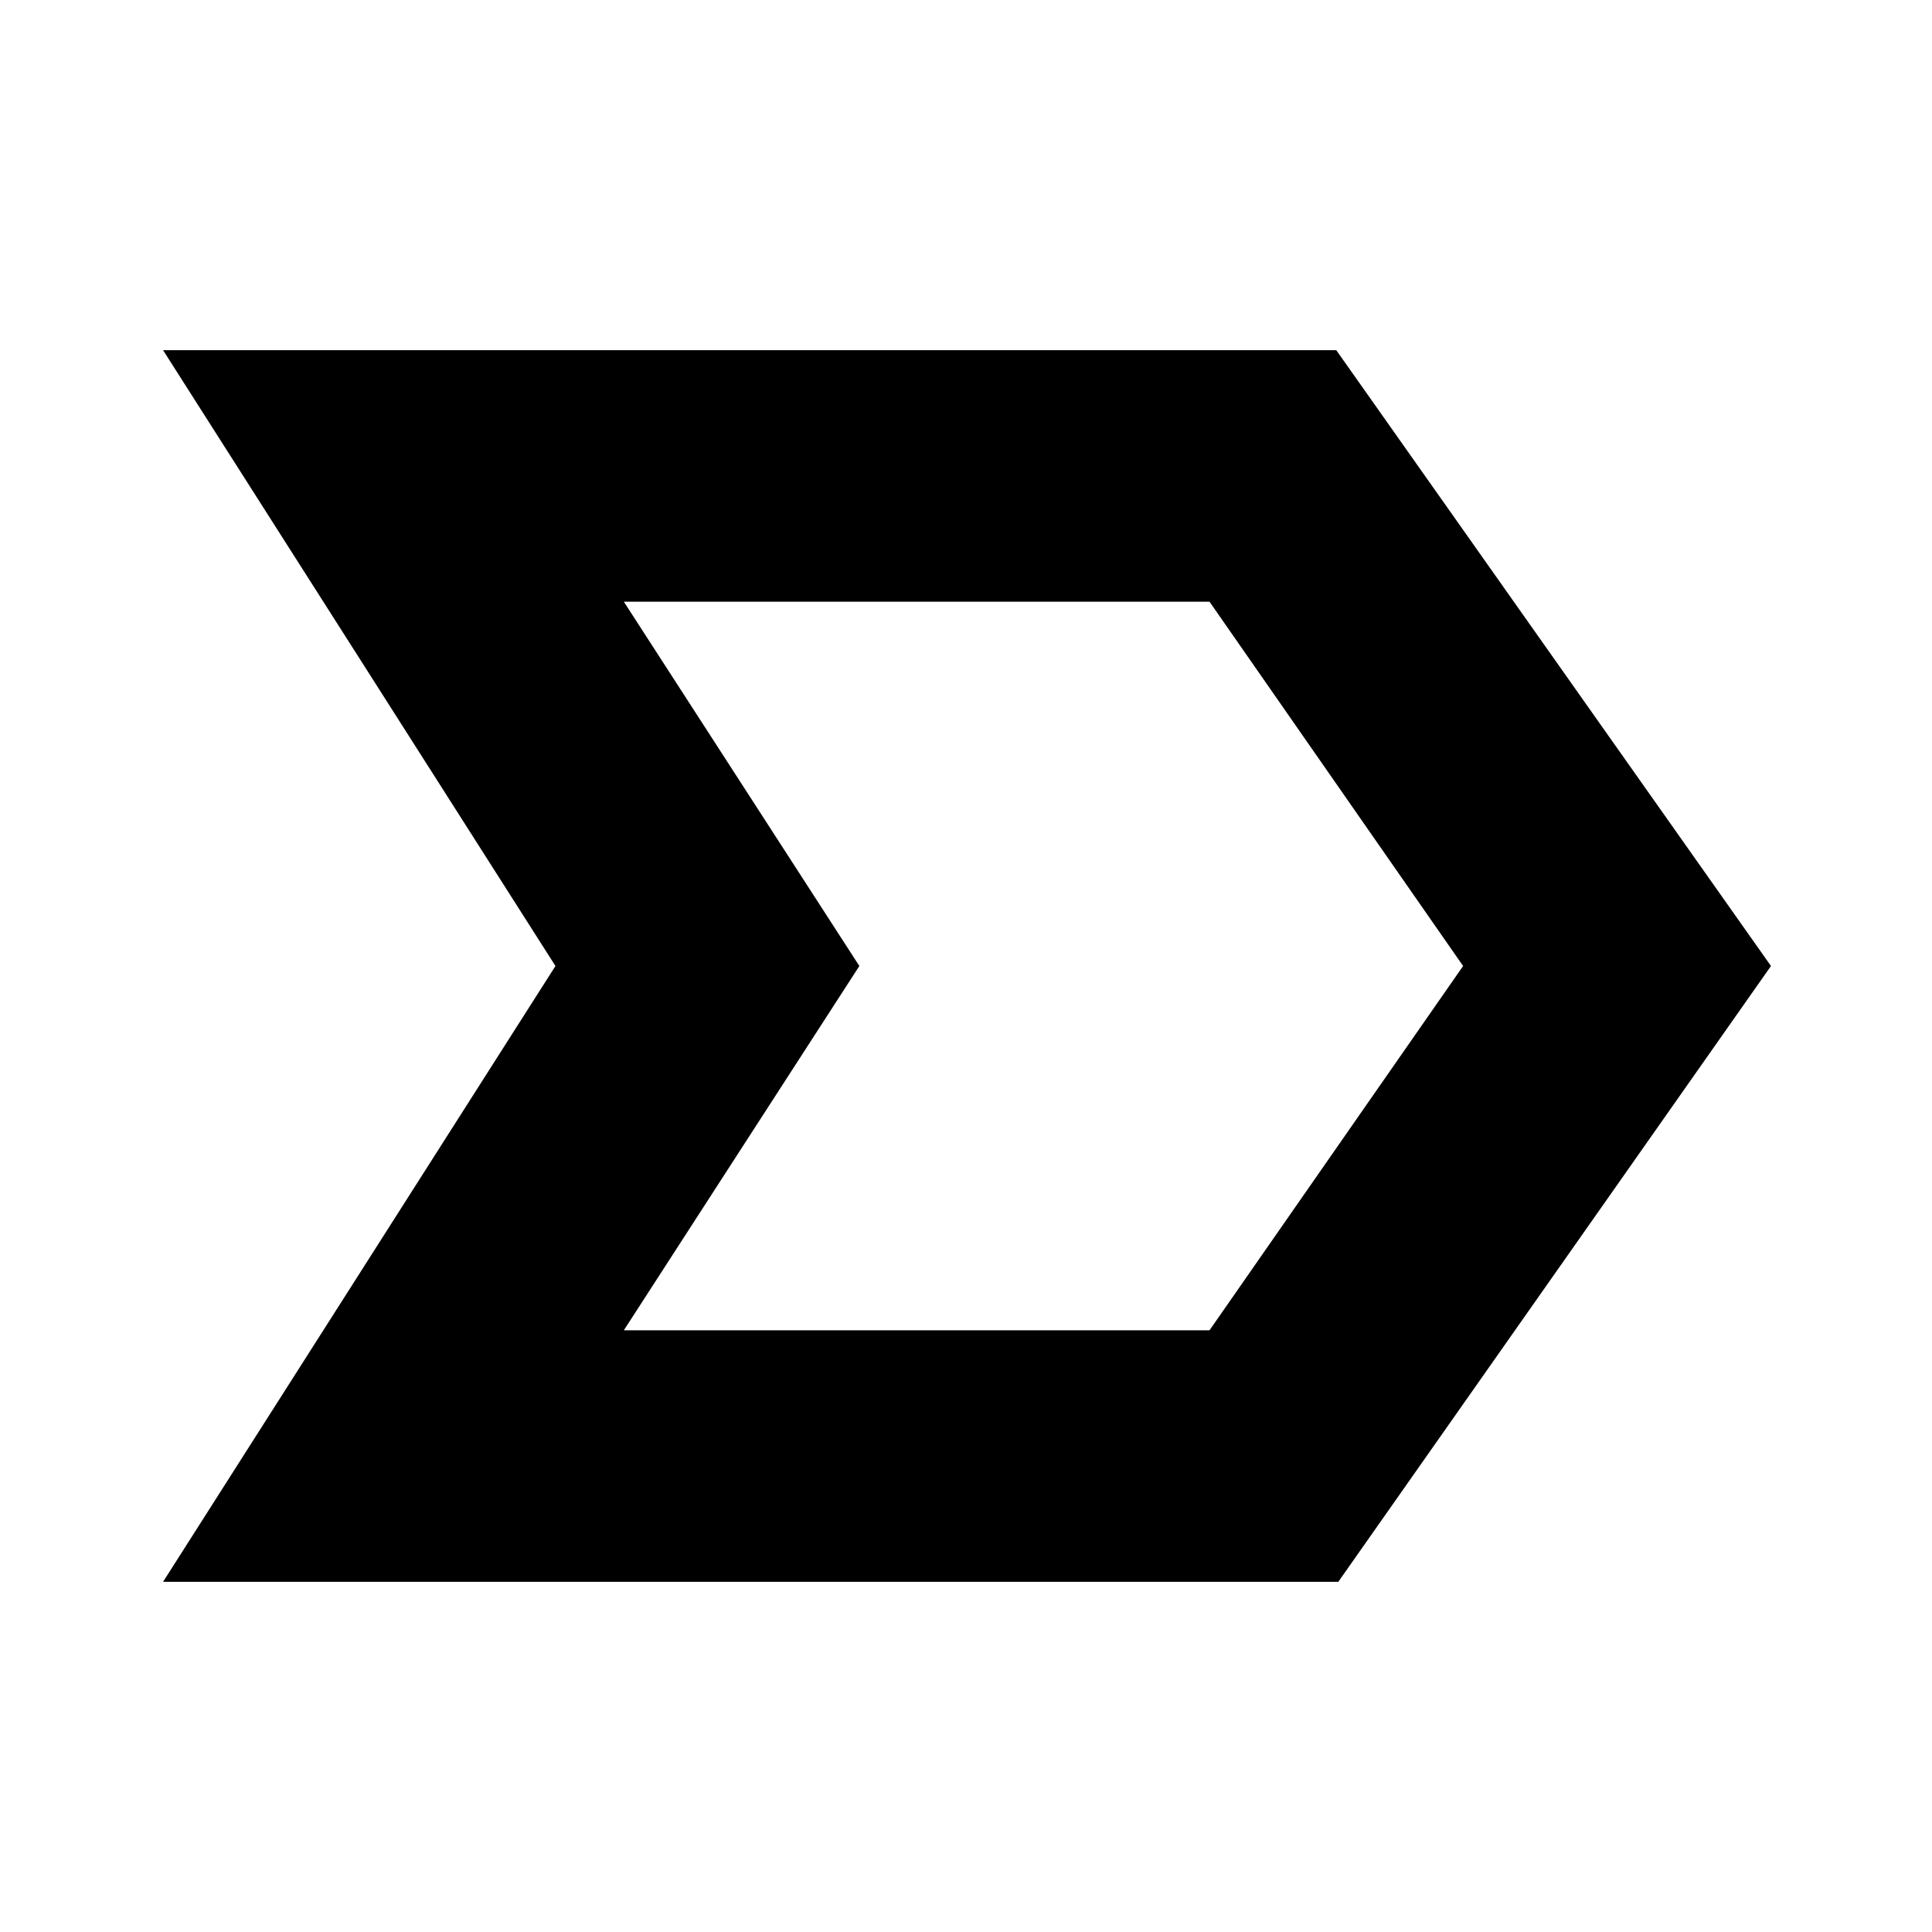 <svg xmlns="http://www.w3.org/2000/svg" height="20" width="20"><path d="M1.688 16.375 5.75 10 1.688 3.625h12.145l4.5 6.375-4.479 6.375Zm4.77-2.604h6.063L15.146 10l-2.625-3.771H6.458L8.896 10ZM8.896 10 6.458 6.229 8.896 10l-2.438 3.771Z"/></svg>